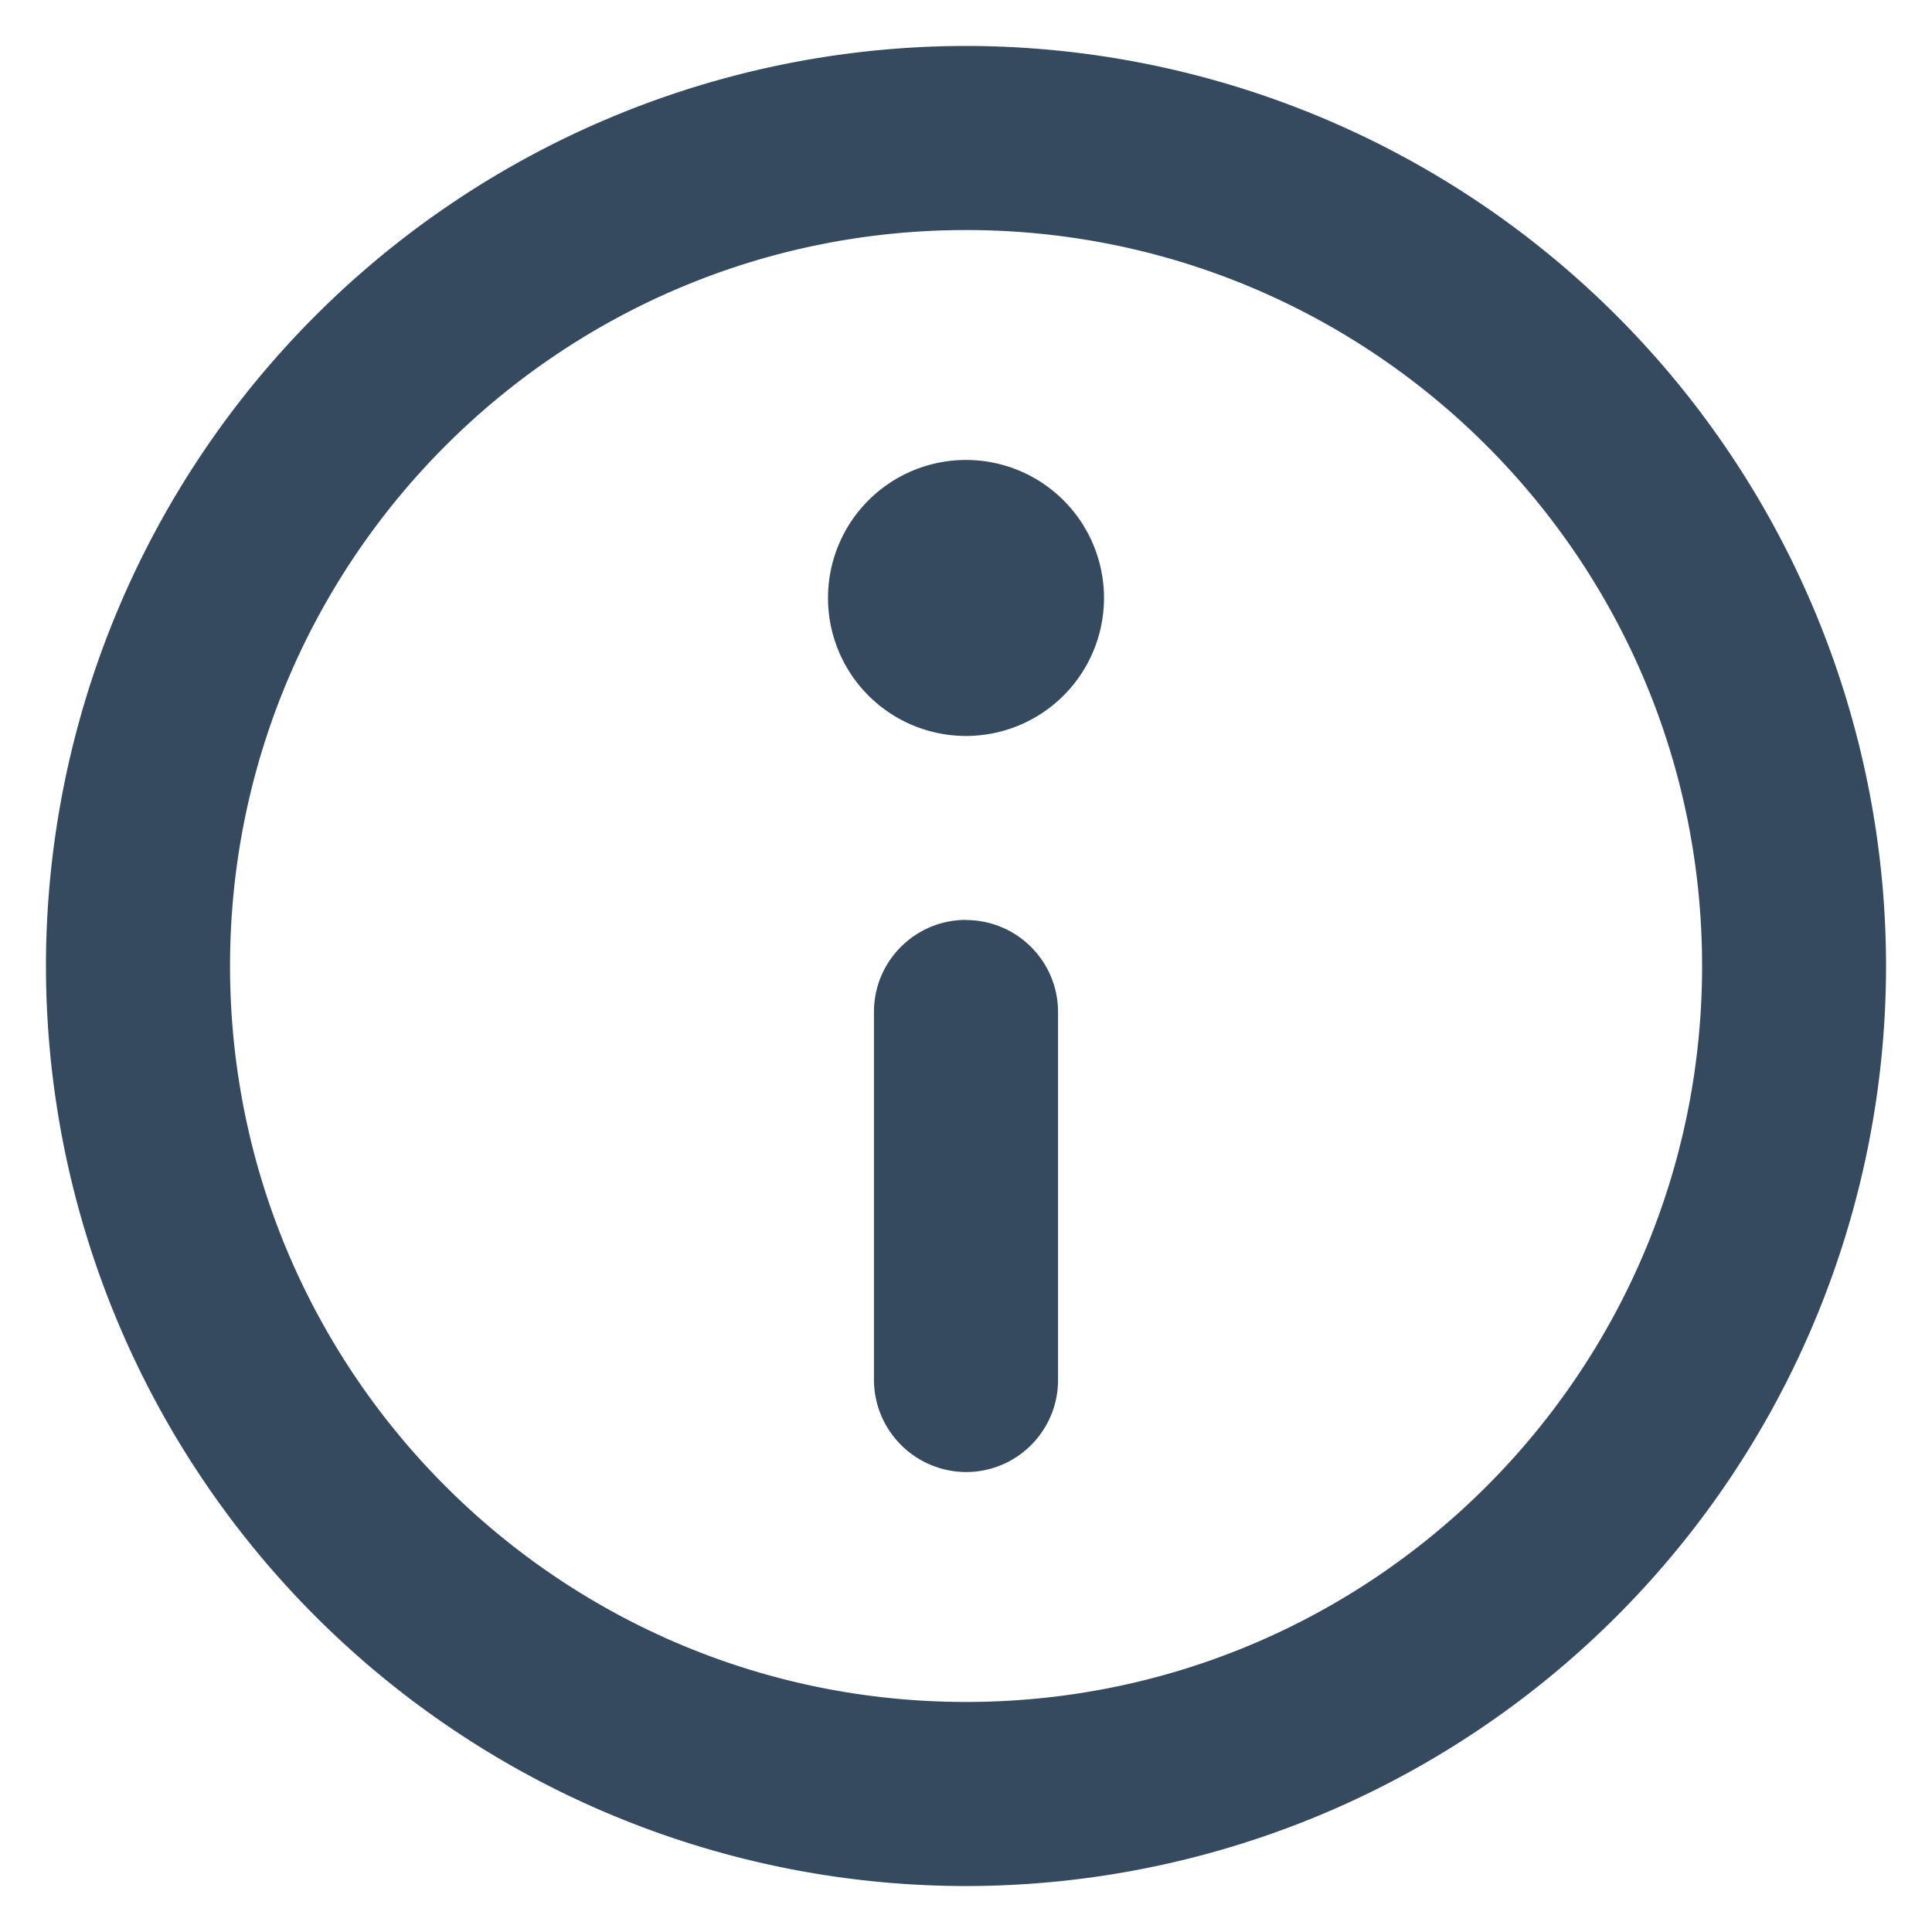 <svg class="ownid-info-icon" xmlns="http://www.w3.org/2000/svg" width="14" height="14" fill="#354a5f" fill-rule="evenodd" viewBox="0 0 14 14"><path d="M.333 7A6.67 6.67 0 0 1 7 .333 6.67 6.67 0 0 1 13.667 7 6.67 6.67 0 0 1 7 13.667 6.67 6.67 0 0 1 .333 7zM7 1.667C4.055 1.667 1.667 4.055 1.667 7S4.055 12.333 7 12.333 12.334 9.946 12.334 7 9.946 1.667 7 1.667zm0 3.666a1 1 0 1 0 0-2 1 1 0 1 0 0 2zm0 1.334c.368 0 .667.298.667.667V10c0 .368-.298.667-.667.667A.67.67 0 0 1 6.333 10V7.333c0-.368.298-.667.667-.667z"></path></svg>